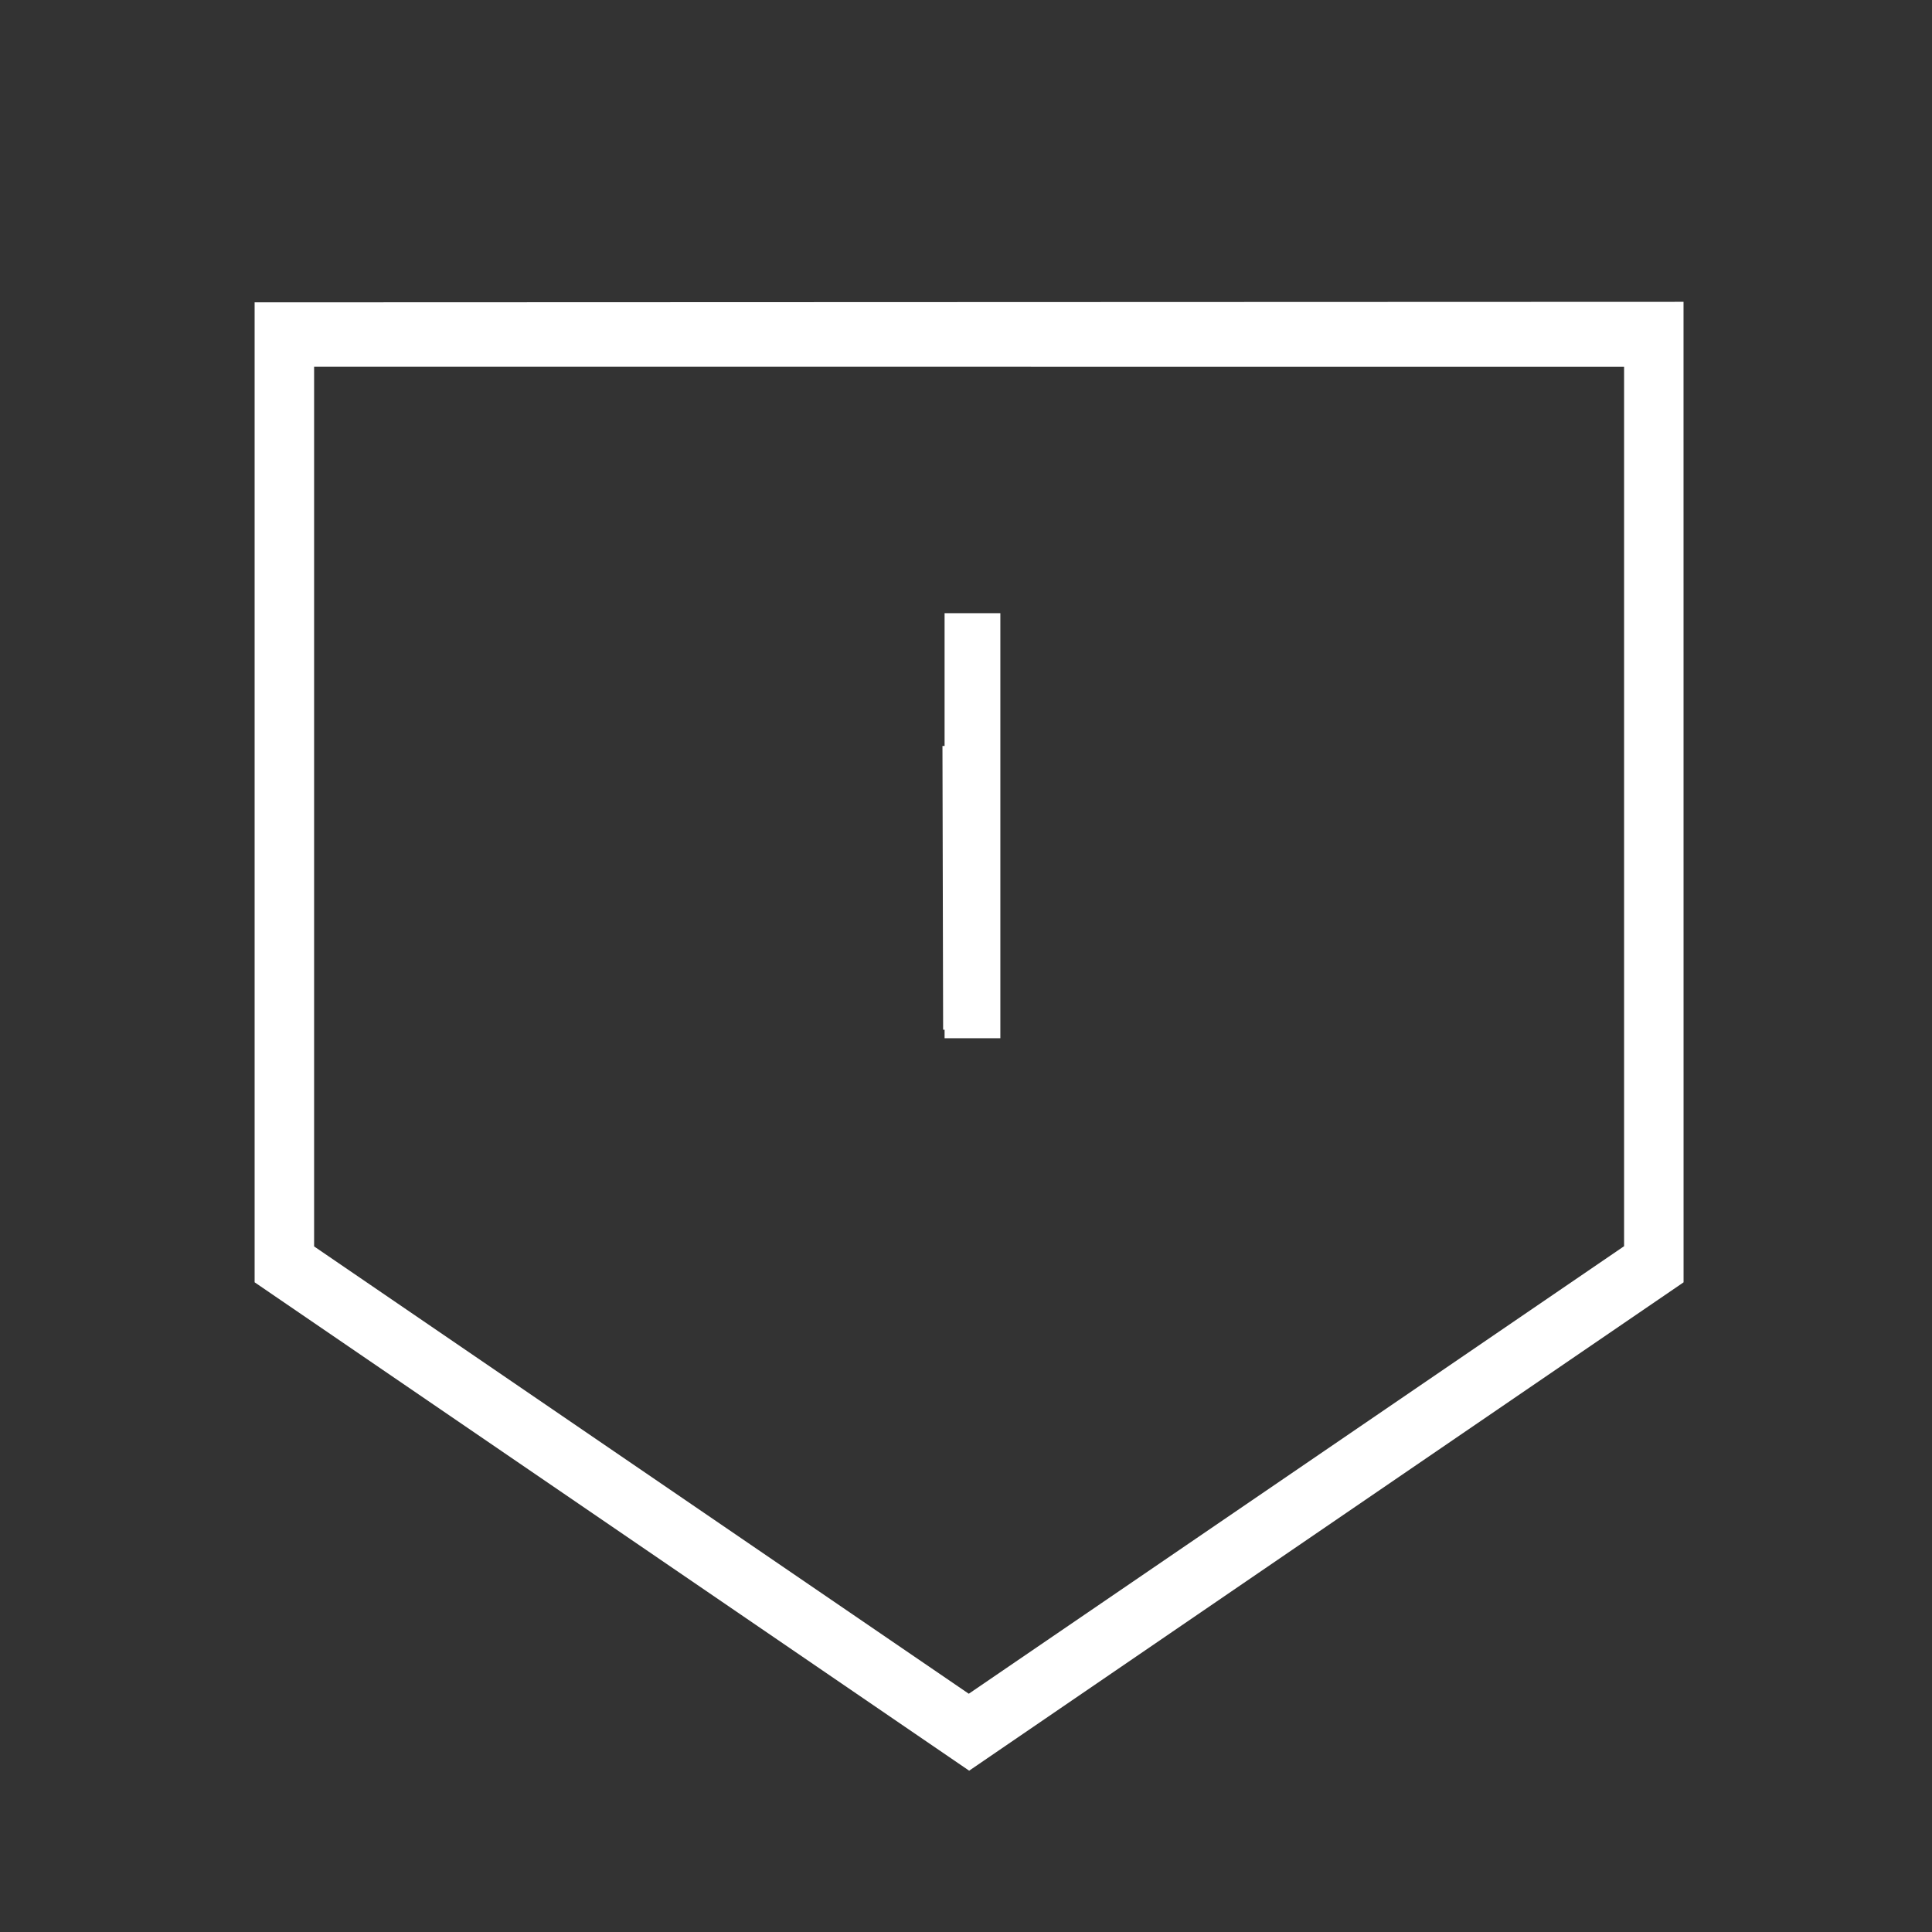 <svg xmlns="http://www.w3.org/2000/svg" viewBox="0 0 550 550" width="550" height="550" preserveAspectRatio="xMidYMid meet" style="width: 100%; height: 100%; transform: translate3d(0px, 0px, 0px);"><rect x="0" y="0" width="550" height="550" fill="#333333" stroke="none"/><defs><clipPath id="__lottie_element_2"><rect width="550" height="550" x="0" y="0"></rect></clipPath><clipPath id="__lottie_element_4"><path d="M0,0 L550,0 L550,550 L0,550z"></path></clipPath><clipPath id="__lottie_element_8"><path d="M0,0 L550,0 L550,550 L0,550z"></path></clipPath><clipPath id="__lottie_element_15"><path d="M0,0 L550,0 L550,550 L0,550z"></path></clipPath></defs><g clip-path="url(#__lottie_element_2)"><g clip-path="url(#__lottie_element_4)" transform="matrix(1,0,0,1,0,0)" opacity="1" style="display: block;"><g transform="matrix(0,0,0,1,278,45)" opacity="1" style="display: none;"><path fill="rgb(255,255,255)" fill-opacity="1" d=" M471.715,204.314 C471.715,204.314 28.286,204.314 28.286,204.314 C28.286,204.314 28.286,59.429 28.286,59.429 C28.286,59.429 471.715,59.408 471.715,59.408 C471.715,59.408 471.715,204.314 471.715,204.314z M471.715,309.829 C471.715,309.829 250.107,437.175 250.107,437.175 C250.107,437.175 28.286,309.767 28.286,309.767 C28.286,309.767 28.286,220.285 28.286,220.285 C28.286,220.285 471.715,220.285 471.715,220.285 C471.715,220.285 471.715,309.829 471.715,309.829z M8.164,40.924 C8.164,40.924 8.15,320.054 8.15,320.054 C8.15,320.054 249.981,459.076 249.981,459.076 C249.981,459.076 491.85,320.044 491.85,320.044 C491.85,320.044 491.85,41.07 491.85,41.07 C491.85,41.07 8.164,40.924 8.164,40.924z"></path></g><g transform="matrix(0,0,0,1,276,45)" opacity="1" style="display: none;"><path fill="rgb(255,255,255)" fill-opacity="1" d=" M407.009,252.012 C407.009,252.012 435.849,252.01 435.849,252.01 C437.136,252.01 438.181,253.054 438.181,254.342 C438.181,254.342 438.181,261.653 438.181,261.653 C438.181,263.33 437.864,264.23 435.705,264.747 C435.705,264.747 407.009,271.04 407.009,271.04 C407.009,271.04 407.009,252.012 407.009,252.012z M391.874,333.583 C392.125,333.728 392.448,333.73 392.699,333.588 C392.699,333.588 406.914,325.528 406.914,325.528 C406.973,325.495 407.009,325.433 407.009,325.365 C407.009,325.365 407.009,286.186 407.009,286.186 C407.009,286.186 415.311,284.019 415.311,284.019 C415.311,284.019 439.724,305.852 439.724,305.852 C439.963,306.179 440.437,306.286 440.801,306.073 C440.801,306.073 453.235,298.85 453.235,298.85 C453.428,298.735 453.57,298.54 453.622,298.311 C453.658,298.14 453.638,297.958 453.564,297.797 C453.564,297.797 432.231,279.695 432.231,279.695 C432.231,279.695 447.327,275.858 447.327,275.858 C452.355,274.574 453.141,272.231 453.08,267.119 C453.08,267.119 453.041,242.264 453.041,242.264 C452.412,238.65 449.796,236.584 446.025,236.584 C445.816,236.584 445.599,236.588 445.49,236.599 C445.49,236.599 392.287,236.592 392.287,236.592 C391.878,236.592 391.461,237.09 391.461,237.578 C391.461,237.578 391.465,332.871 391.465,332.871 C391.465,333.164 391.623,333.436 391.874,333.583z"></path></g><g transform="matrix(0,0,0,1,276,45)" opacity="1" style="display: none;"><path fill="rgb(255,255,255)" fill-opacity="1" d=" M365.823,348.543 C365.823,348.543 365.823,333.21 365.823,333.21 C365.823,332.922 365.668,332.65 365.42,332.5 C365.169,332.352 364.853,332.351 364.608,332.483 C364.608,332.483 331.341,350.657 331.341,350.657 C331.341,350.657 331.341,305.502 331.341,305.502 C331.341,305.502 362.341,297.571 362.341,297.571 C362.705,297.477 362.962,297.147 362.962,296.77 C362.962,296.77 362.962,281.764 362.962,281.764 C362.962,281.514 362.847,281.275 362.65,281.12 C362.505,281.002 362.321,280.939 362.134,280.939 C362.134,280.939 331.341,287.694 331.341,287.694 C331.341,287.694 331.341,252.01 331.341,252.01 C331.341,252.01 364.976,252.01 364.976,252.01 C365.431,252.01 365.801,251.639 365.801,251.185 C365.801,251.185 365.801,237.417 365.801,237.417 C365.801,236.963 365.431,236.592 364.976,236.592 C364.976,236.592 315.246,236.592 315.246,236.592 C314.792,236.592 314.421,236.963 314.421,237.417 C314.421,237.417 314.421,377.168 314.421,377.168 C314.421,377.461 314.579,377.735 314.834,377.882 C315.085,378.027 315.408,378.029 315.659,377.884 C315.659,377.884 365.408,349.258 365.408,349.258 C365.666,349.113 365.823,348.838 365.823,348.543z"></path></g><g transform="matrix(0,0,0,1,276,45)" opacity="1" style="display: none;"><path fill="rgb(255,255,255)" fill-opacity="1" d=" M286.256,394.295 C286.256,394.295 286.25,237.417 286.25,237.417 C286.25,236.963 285.879,236.592 285.425,236.592 C285.425,236.592 269.436,236.592 269.436,236.592 C268.981,236.592 268.611,236.963 268.611,237.417 C268.611,237.417 268.611,384.729 268.611,384.729 C268.611,384.729 250.089,394.849 250.089,394.849 C250.089,394.849 231.499,384.726 231.499,384.726 C231.499,384.726 231.499,237.417 231.499,237.417 C231.499,236.963 231.128,236.592 230.674,236.592 C230.674,236.592 214.673,236.592 214.673,236.592 C214.454,236.592 214.244,236.678 214.089,236.834 C213.934,236.987 213.848,237.199 213.848,237.417 C213.848,237.417 213.851,394.292 213.851,394.292 C213.851,394.587 214.009,394.861 214.267,395.007 C214.267,395.007 249.67,415.328 249.67,415.328 C249.921,415.473 250.237,415.471 250.495,415.326 C250.495,415.326 285.844,395.01 285.844,395.01 C286.099,394.863 286.256,394.59 286.256,394.295z"></path></g><g transform="matrix(0,0,0,1,276,45)" opacity="1" style="display: none;"><path fill="rgb(255,255,255)" fill-opacity="1" d=" M187.932,379.914 C188.183,380.059 188.46,380.052 188.699,379.917 C188.944,379.772 189.099,379.495 189.099,379.197 C189.099,379.197 189.099,362.208 189.099,362.208 C189.099,361.899 188.938,361.617 188.68,361.474 C188.68,361.474 154.772,342.973 154.772,342.973 C154.772,342.973 154.772,301.927 154.772,301.927 C154.772,301.927 185.203,309.703 185.203,309.703 C185.461,309.688 185.808,309.324 185.808,308.862 C185.808,308.862 185.815,292.095 185.815,292.095 C185.812,291.784 185.438,291.404 185.029,291.307 C185.029,291.307 154.772,284.6 154.772,284.6 C154.772,284.6 154.772,252.01 154.772,252.01 C154.772,252.01 188.335,252.01 188.335,252.01 C188.764,252.01 189.115,251.639 189.115,251.185 C189.115,251.185 189.115,237.417 189.115,237.417 C189.115,236.963 188.764,236.592 188.335,236.592 C188.335,236.592 138.518,236.592 138.518,236.592 C138.089,236.592 137.738,236.963 137.738,237.417 C137.738,237.417 137.738,350.502 137.738,350.502 C137.738,350.803 137.893,351.081 138.141,351.224 C138.141,351.224 187.932,379.914 187.932,379.914z"></path></g><g transform="matrix(0,0,0,1,276,45)" opacity="1" style="display: none;"><path fill="rgb(255,255,255)" fill-opacity="1" d=" M95.783,326.953 C95.783,326.953 109.529,334.89 109.529,334.89 C109.784,335.037 110.092,335.032 110.347,334.885 C110.595,334.74 110.754,334.466 110.754,334.173 C110.754,334.173 110.75,237.417 110.75,237.417 C110.75,236.963 110.383,236.592 109.932,236.592 C109.932,236.592 96.186,236.592 96.186,236.592 C95.735,236.592 95.367,236.963 95.367,237.417 C95.367,237.417 95.367,271.537 95.367,271.537 C95.367,271.537 62.262,264.249 62.262,264.249 C62.262,264.249 62.262,237.417 62.262,237.417 C62.262,236.963 61.894,236.592 61.443,236.592 C61.443,236.592 47.852,236.592 47.852,236.592 C47.639,236.592 47.43,236.68 47.279,236.831 C47.121,236.987 47.034,237.199 47.034,237.417 C47.034,237.417 47.047,298.599 47.047,298.599 C47.047,298.896 47.207,299.171 47.462,299.319 C47.462,299.319 61.037,307.044 61.037,307.044 C61.288,307.189 61.604,307.186 61.849,307.044 C62.104,306.894 62.262,306.622 62.262,306.327 C62.262,306.327 62.262,278.275 62.262,278.275 C62.262,278.275 95.367,286.732 95.367,286.732 C95.367,286.732 95.367,326.235 95.367,326.235 C95.367,326.532 95.525,326.806 95.783,326.953z"></path></g><g transform="matrix(0,0,0,1,276,45)" opacity="1" style="display: none;"><path fill="rgb(255,255,255)" fill-opacity="1" d=" M438.814,183.064 C413.758,187.744 381.527,189.121 358.238,180.218 C338.37,172.968 326.118,155.715 323.579,138.828 C320.931,118.086 330.312,99.915 350.291,87.708 C373.58,73.851 410.557,74.309 435.944,83.945 C435.944,83.945 435.944,83.945 435.944,83.945 C435.944,83.945 435.944,107.094 435.944,107.094 C416.738,99.75 387.819,93.398 369.387,105.055 C356.142,113.497 352.055,126.897 355.367,140.296 C358.017,150.851 368.945,160.395 381.087,163.882 C389.697,166.176 400.282,166.912 409.885,165.902 C409.885,165.902 409.885,165.902 409.885,165.902 C409.885,165.902 409.885,148.706 409.885,148.706 C409.885,148.706 397.201,148.741 397.201,148.741 C397.201,148.741 397.201,128.009 397.201,128.009 C397.201,128.009 438.785,128.009 438.785,128.009 C438.785,128.009 438.814,183.064 438.814,183.064z"></path></g><g transform="matrix(0,0,0,1,276,45)" opacity="1" style="display: none;"><path fill="rgb(255,255,255)" fill-opacity="1" d=" M243.266,105.013 C243.266,105.013 223.462,142.478 223.462,142.478 C223.462,142.478 261.819,142.478 261.819,142.478 C261.819,142.478 243.266,105.013 243.266,105.013z M214.453,164.135 C214.453,164.135 203.457,185.035 203.457,185.035 C203.457,185.035 170.151,185.035 170.151,185.035 C170.151,185.035 224.237,78.614 224.237,78.614 C224.237,78.614 261.593,78.614 261.593,78.614 C261.593,78.614 316.677,185.035 316.677,185.035 C316.677,185.035 283.281,185.035 283.281,185.035 C283.281,185.035 271.726,164.135 271.726,164.135 C271.726,164.135 214.453,164.135 214.453,164.135 C214.453,164.135 214.453,164.135 214.453,164.135 C214.453,164.135 214.453,164.135 214.453,164.135z"></path></g><g transform="matrix(0,0,0,1,276,45)" opacity="1" style="display: none;"><path fill="rgb(255,255,255)" fill-opacity="1" d=" M134.031,185.045 C134.031,185.045 134.031,100.988 134.031,100.988 C134.031,100.988 180.058,100.988 180.058,100.988 C180.058,100.988 180.058,78.605 180.058,78.605 C180.058,78.605 55.332,78.605 55.332,78.605 C55.332,78.605 55.332,100.988 55.332,100.988 C55.332,100.988 101.36,100.988 101.36,100.988 C101.36,100.988 101.36,185.045 101.36,185.045 C101.36,185.045 134.031,185.045 134.031,185.045 C134.031,185.045 134.031,185.045 134.031,185.045 C134.031,185.045 134.031,185.045 134.031,185.045z"></path></g><g style="display: block;" transform="matrix(-0.841,0,0,1,486.131,45)" opacity="1"><path fill="rgb(255,255,255)" fill-opacity="1" d=" M471.715,309.829 C471.715,309.829 250.107,437.175 250.107,437.175 C250.107,437.175 28.286,309.767 28.286,309.767 C28.286,309.767 28.286,59.429 28.286,59.429 C28.286,59.429 471.715,59.408 471.715,59.408 C471.715,59.408 471.715,309.829 471.715,309.829z M8.164,40.924 C8.164,40.924 8.15,320.054 8.15,320.054 C8.15,320.054 249.981,459.076 249.981,459.076 C249.981,459.076 491.85,320.044 491.85,320.044 C491.85,320.044 491.85,41.07 491.85,41.07 C491.85,41.07 8.164,40.924 8.164,40.924z"></path></g><g clip-path="url(#__lottie_element_15)" transform="matrix(1,0,0,1,0,0)" opacity="1" style="display: block; transform: rotateZ(120.544deg);"><g style="display: block;" transform="matrix(0,-1,0.882,0,28.558,485.06)" opacity="1"><path fill="rgb(255,255,255)" fill-opacity="1" d=" M310.5,290.5 C310.5,290.5 189.5,290.5 189.5,290.5 C189.5,290.5 189.5,272.5 189.5,272.5 C189.5,272.5 310.5,272.5 310.5,272.5 C310.5,272.5 310.5,290.5 310.5,290.5z"></path></g></g><g clip-path="url(#__lottie_element_8)" transform="matrix(1,0,0,1,0,0)" opacity="1" style="display: block; transform: rotateZ(63.444deg);"><g style="display: block;" transform="matrix(0.882,0,0,1,101.159,2.856)" opacity="1"><path fill="rgb(255,255,255)" fill-opacity="1" d=" M189.716,290.28 C189.716,290.28 189.5,209.5 189.5,209.5 C189.5,209.5 207.5,209.5 207.5,209.5 C207.5,209.5 207.716,290.28 207.716,290.28 C207.716,290.28 189.716,290.28 189.716,290.28z"></path></g></g></g></g></svg>